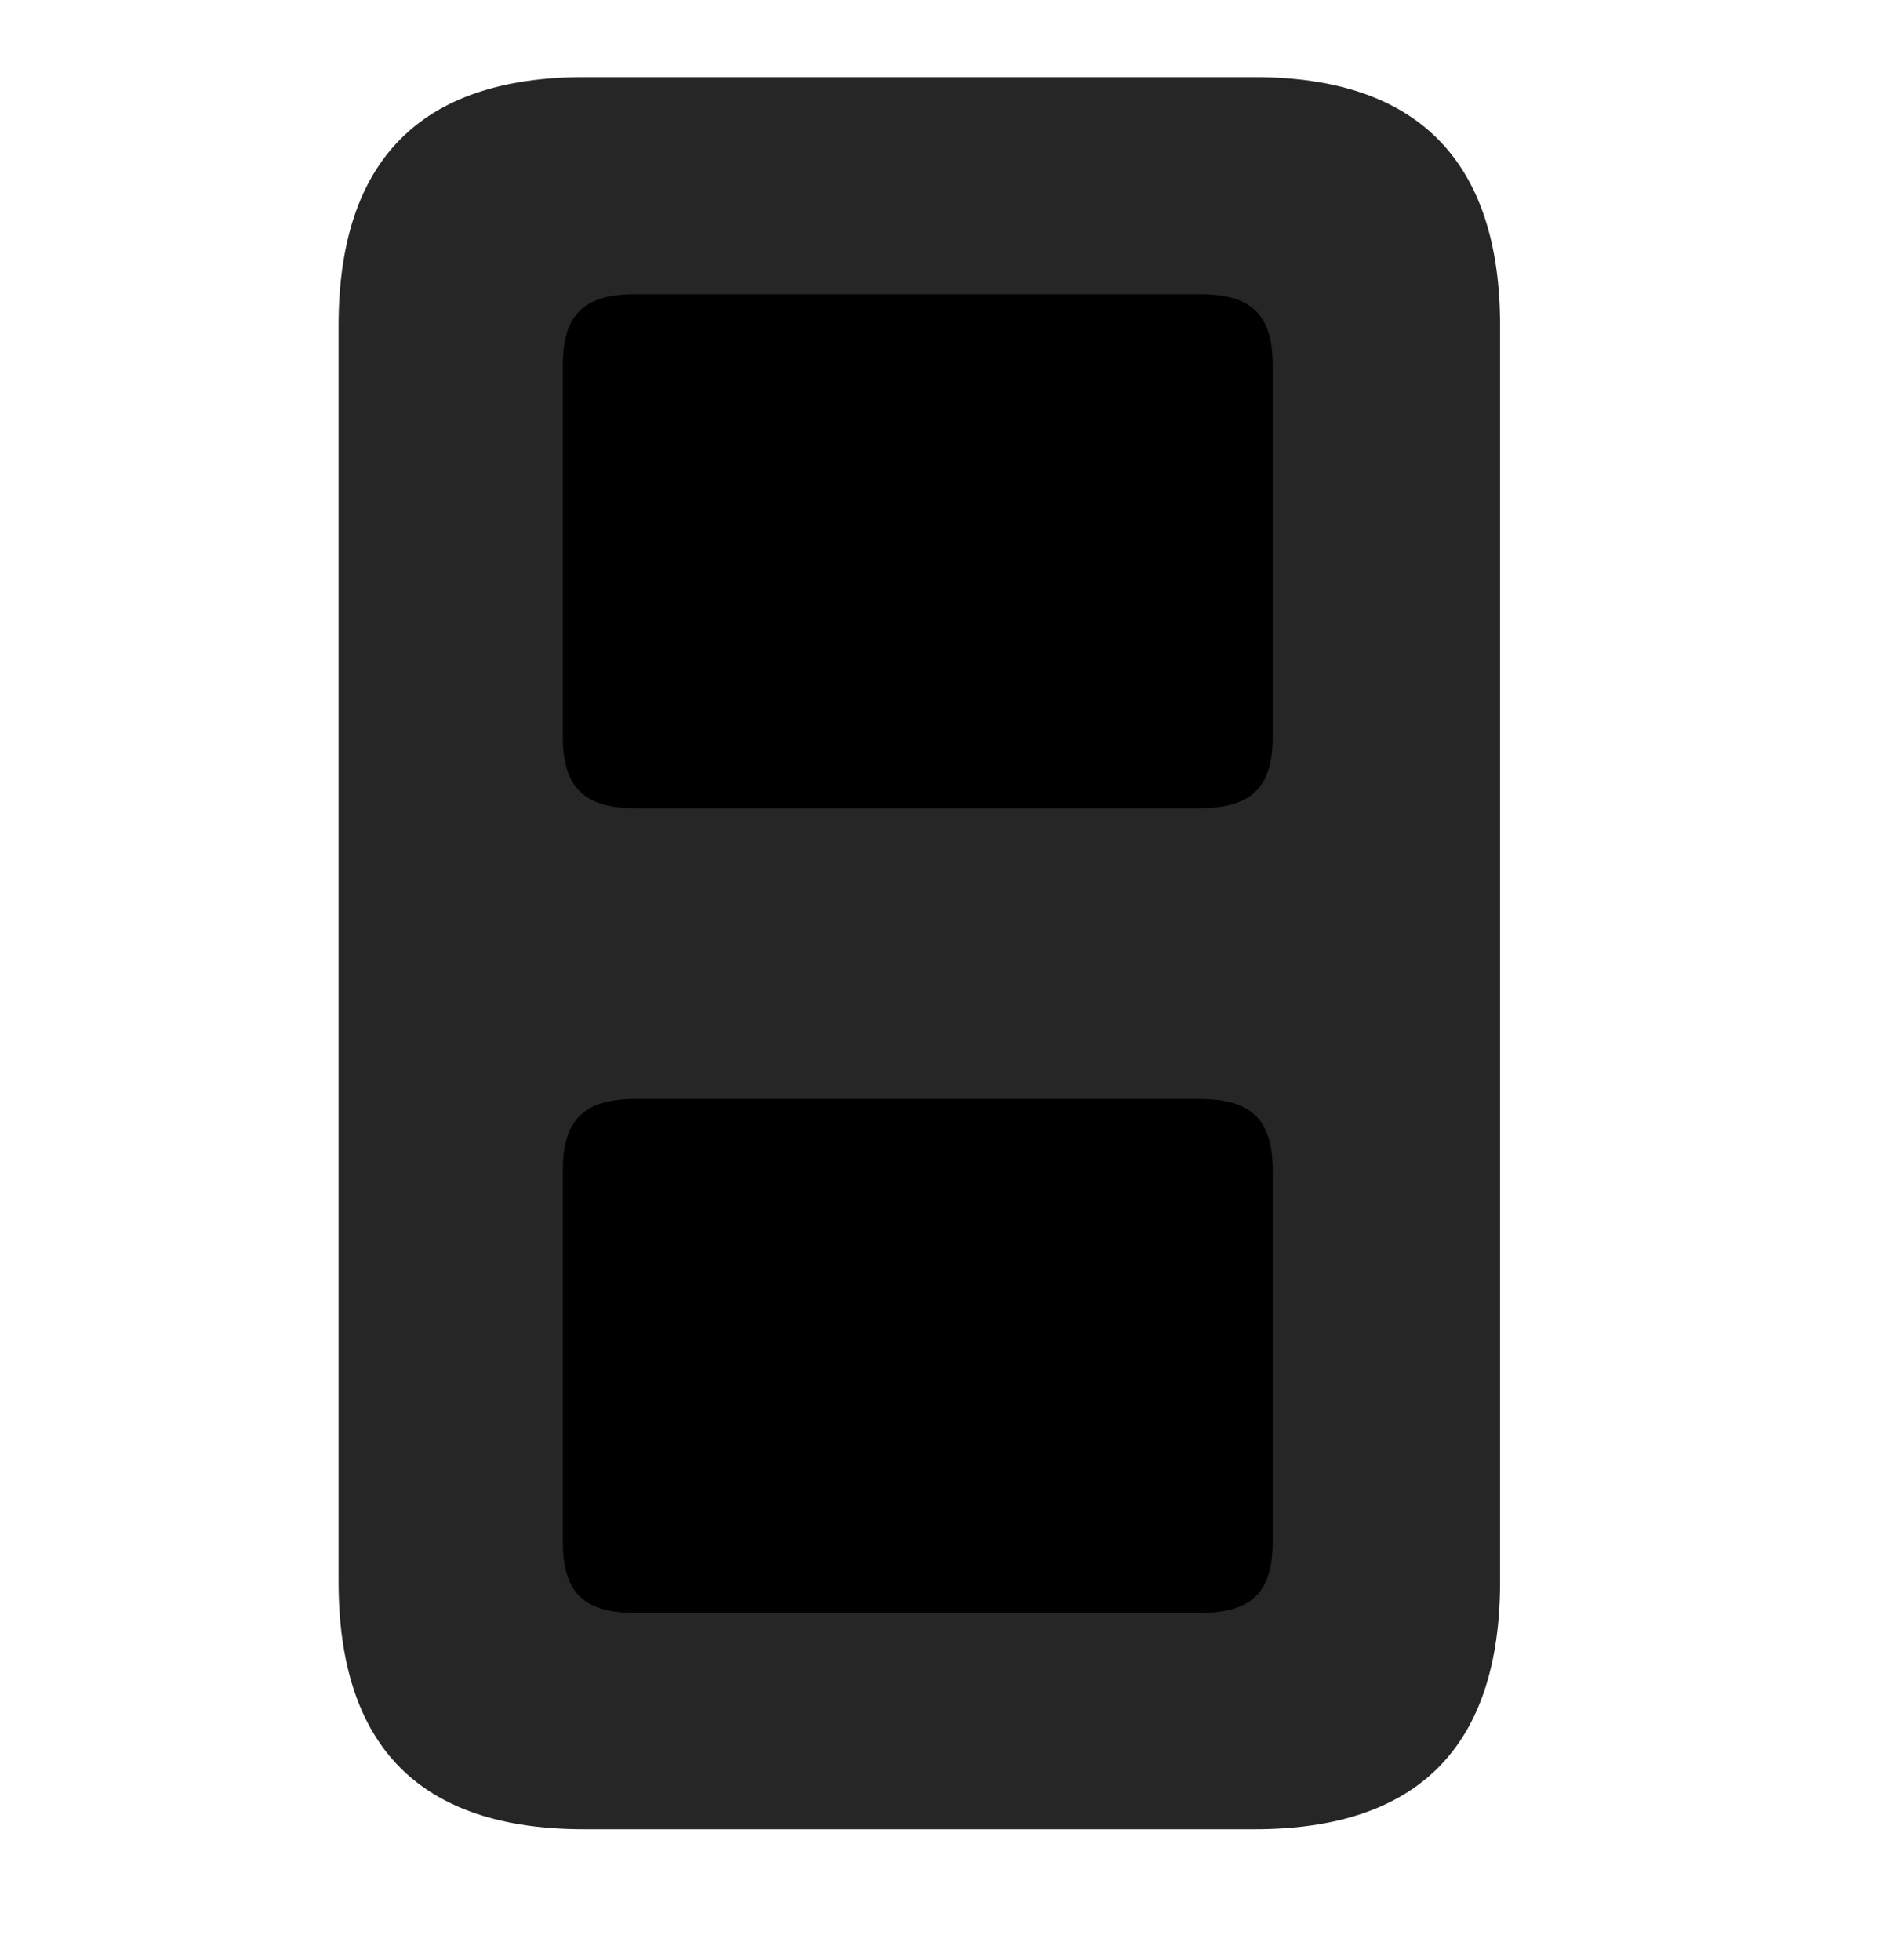 <svg width="28" height="29" viewBox="0 0 28 29" fill="currentColor" xmlns="http://www.w3.org/2000/svg">
<g clip-path="url(#clip0_2207_35005)">
<path d="M8.641 27.062H18.555C20.969 27.062 22.188 25.844 22.188 23.395V4.82C22.188 2.383 20.969 1.141 18.555 1.141H8.641C6.215 1.141 5.008 2.383 5.008 4.82V23.395C5.008 25.844 6.215 27.062 8.641 27.062Z" fill="currentColor" fill-opacity="0.85"/>
<path d="M9.403 11.957C8.641 11.957 8.325 11.652 8.325 10.902V5.406C8.325 4.645 8.641 4.352 9.403 4.352H17.735C18.508 4.352 18.825 4.645 18.825 5.406V10.902C18.825 11.652 18.508 11.957 17.735 11.957H9.403ZM9.403 23.863C8.641 23.863 8.325 23.57 8.325 22.809V17.312C8.325 16.562 8.641 16.258 9.403 16.258H17.735C18.508 16.258 18.825 16.562 18.825 17.312V22.809C18.825 23.57 18.508 23.863 17.735 23.863H9.403Z" fill="currentColor"/>
</g>
<defs>
<clipPath id="clip0_2207_35005">
<rect width="17.18" height="25.934" fill="currentColor" transform="translate(5.008 1.141)"/>
</clipPath>
</defs>
</svg>
